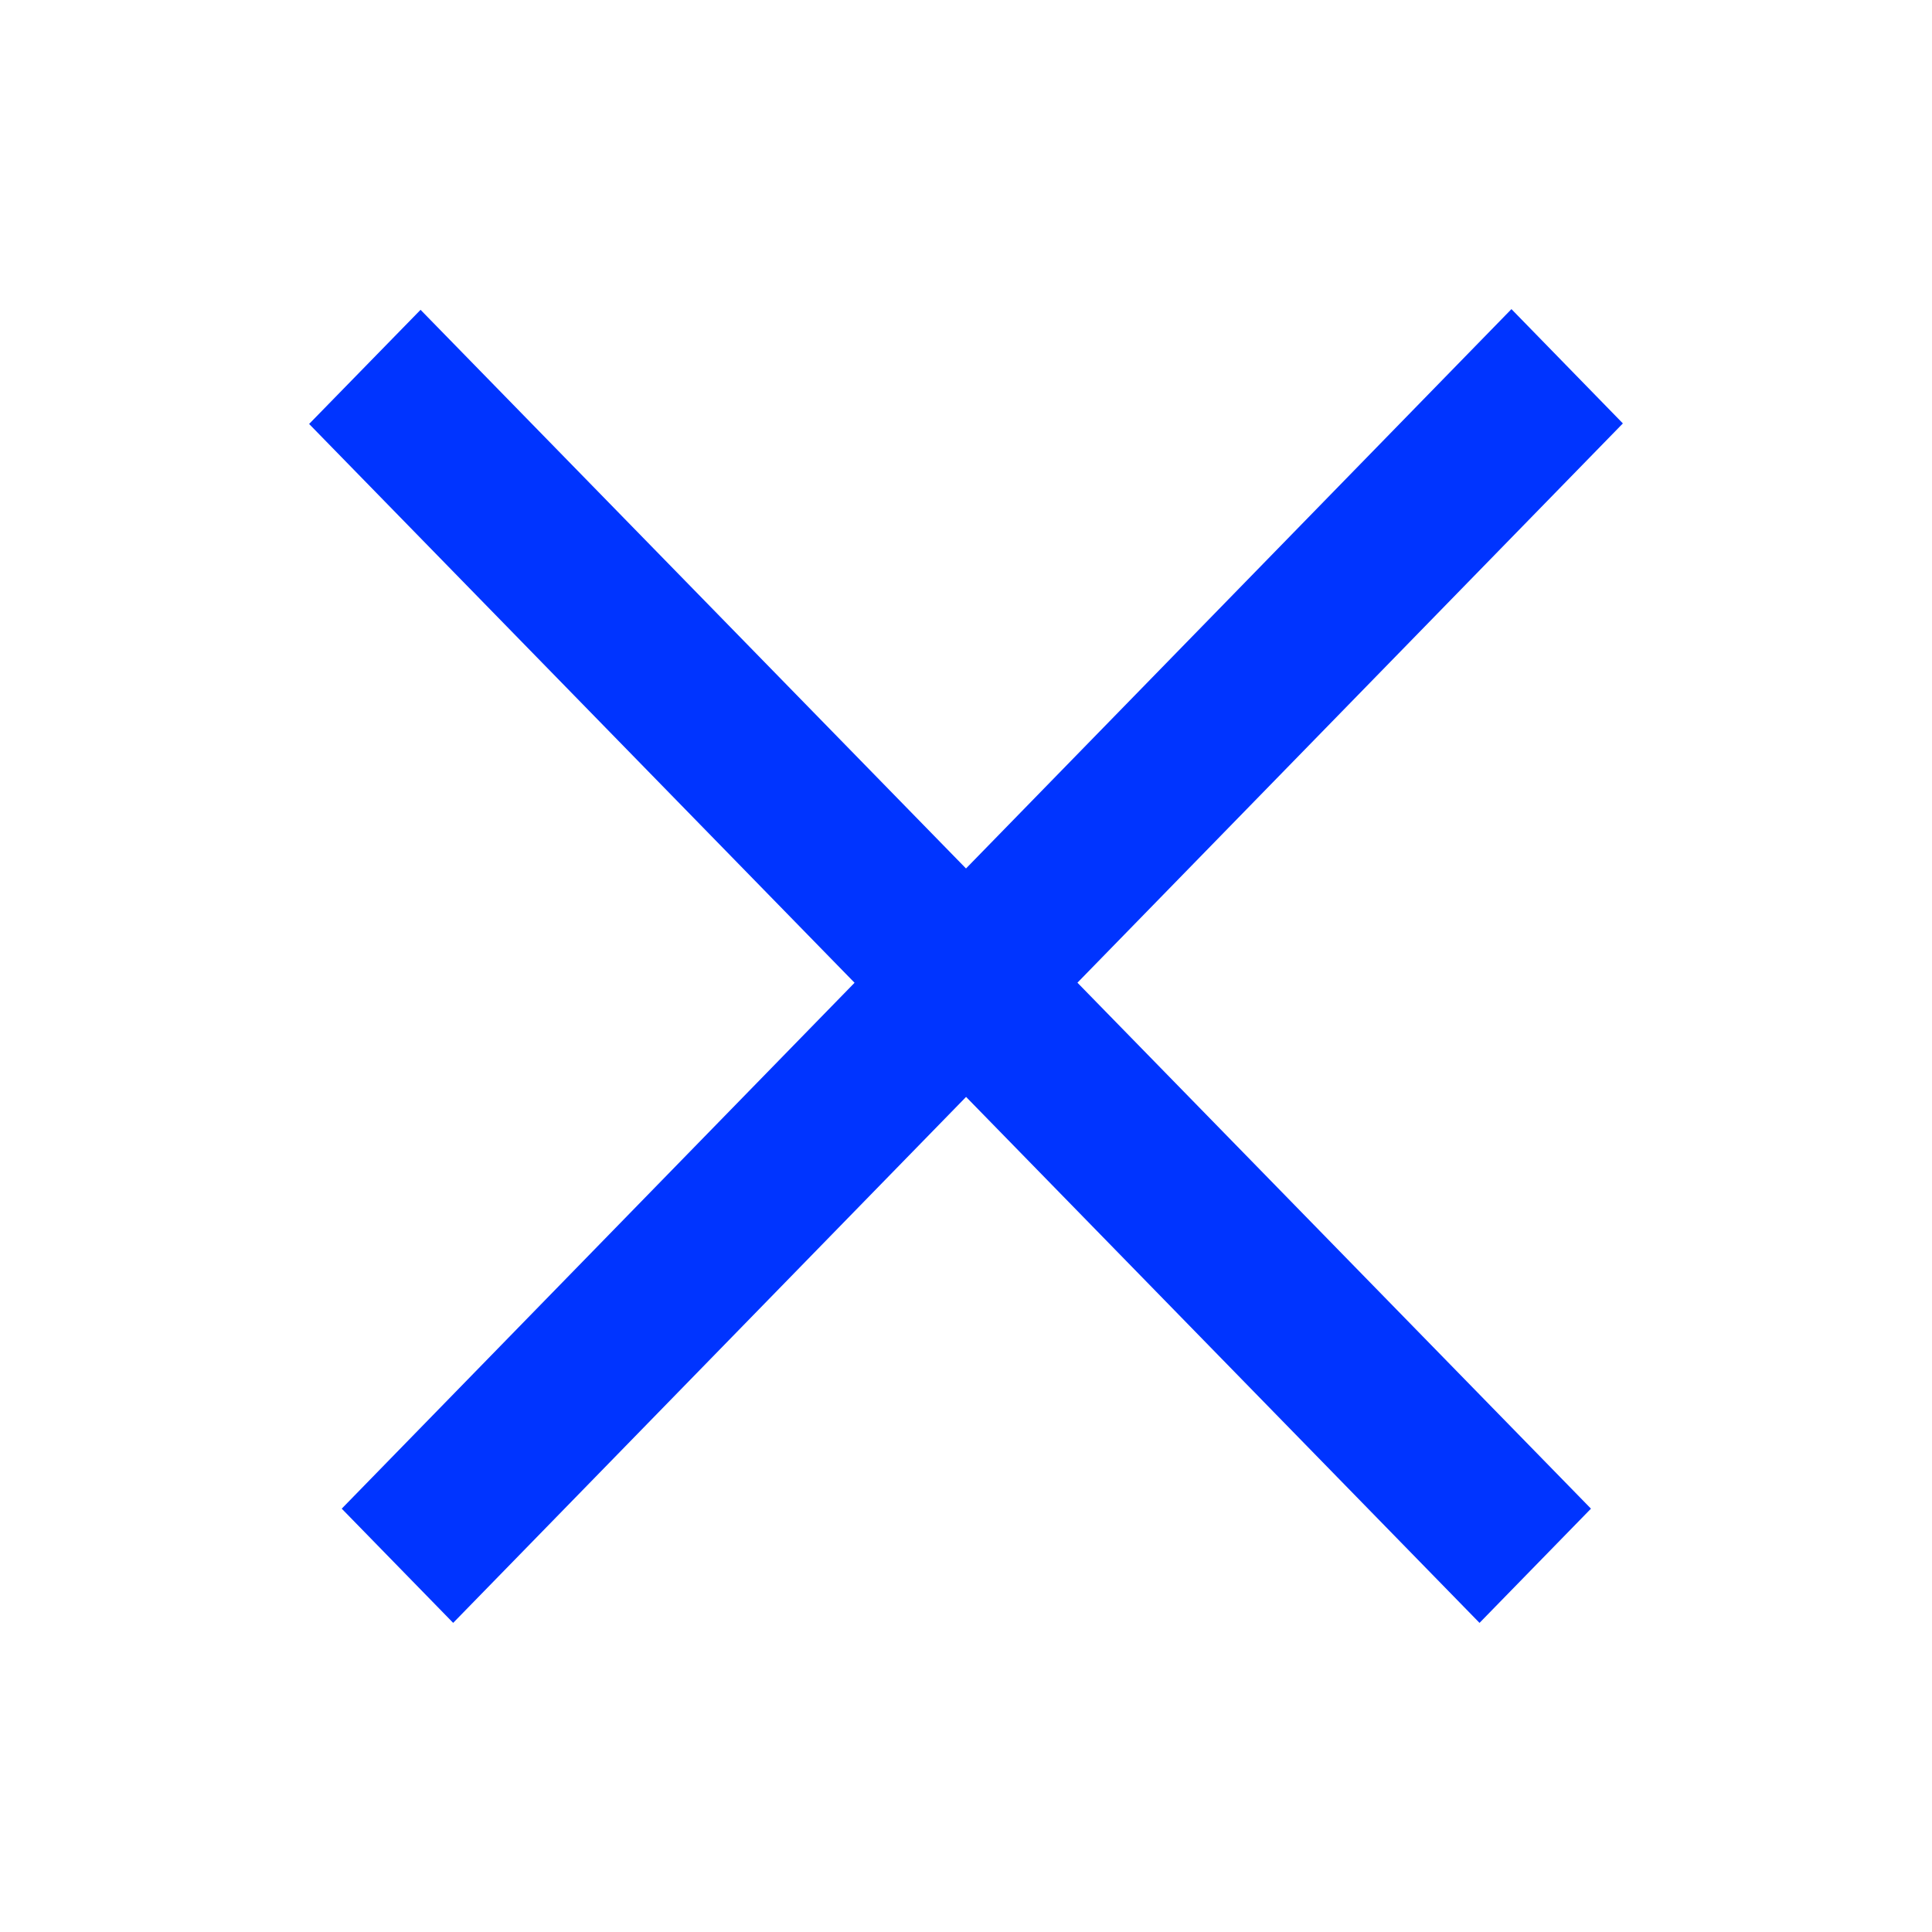 <svg width="25" height="25" viewBox="0 0 25 25" fill="none" xmlns="http://www.w3.org/2000/svg">
<path fill-rule="evenodd" clip-rule="evenodd" d="M11.058 12.717L4.422 19.522L5.864 21L12.501 14.194L19.145 21L20.587 19.522L13.942 12.716L21 5.479L19.558 4L12.5 11.238L5.442 4.009L4 5.486L11.058 12.717Z" fill="#0034FF"/>
</svg>
